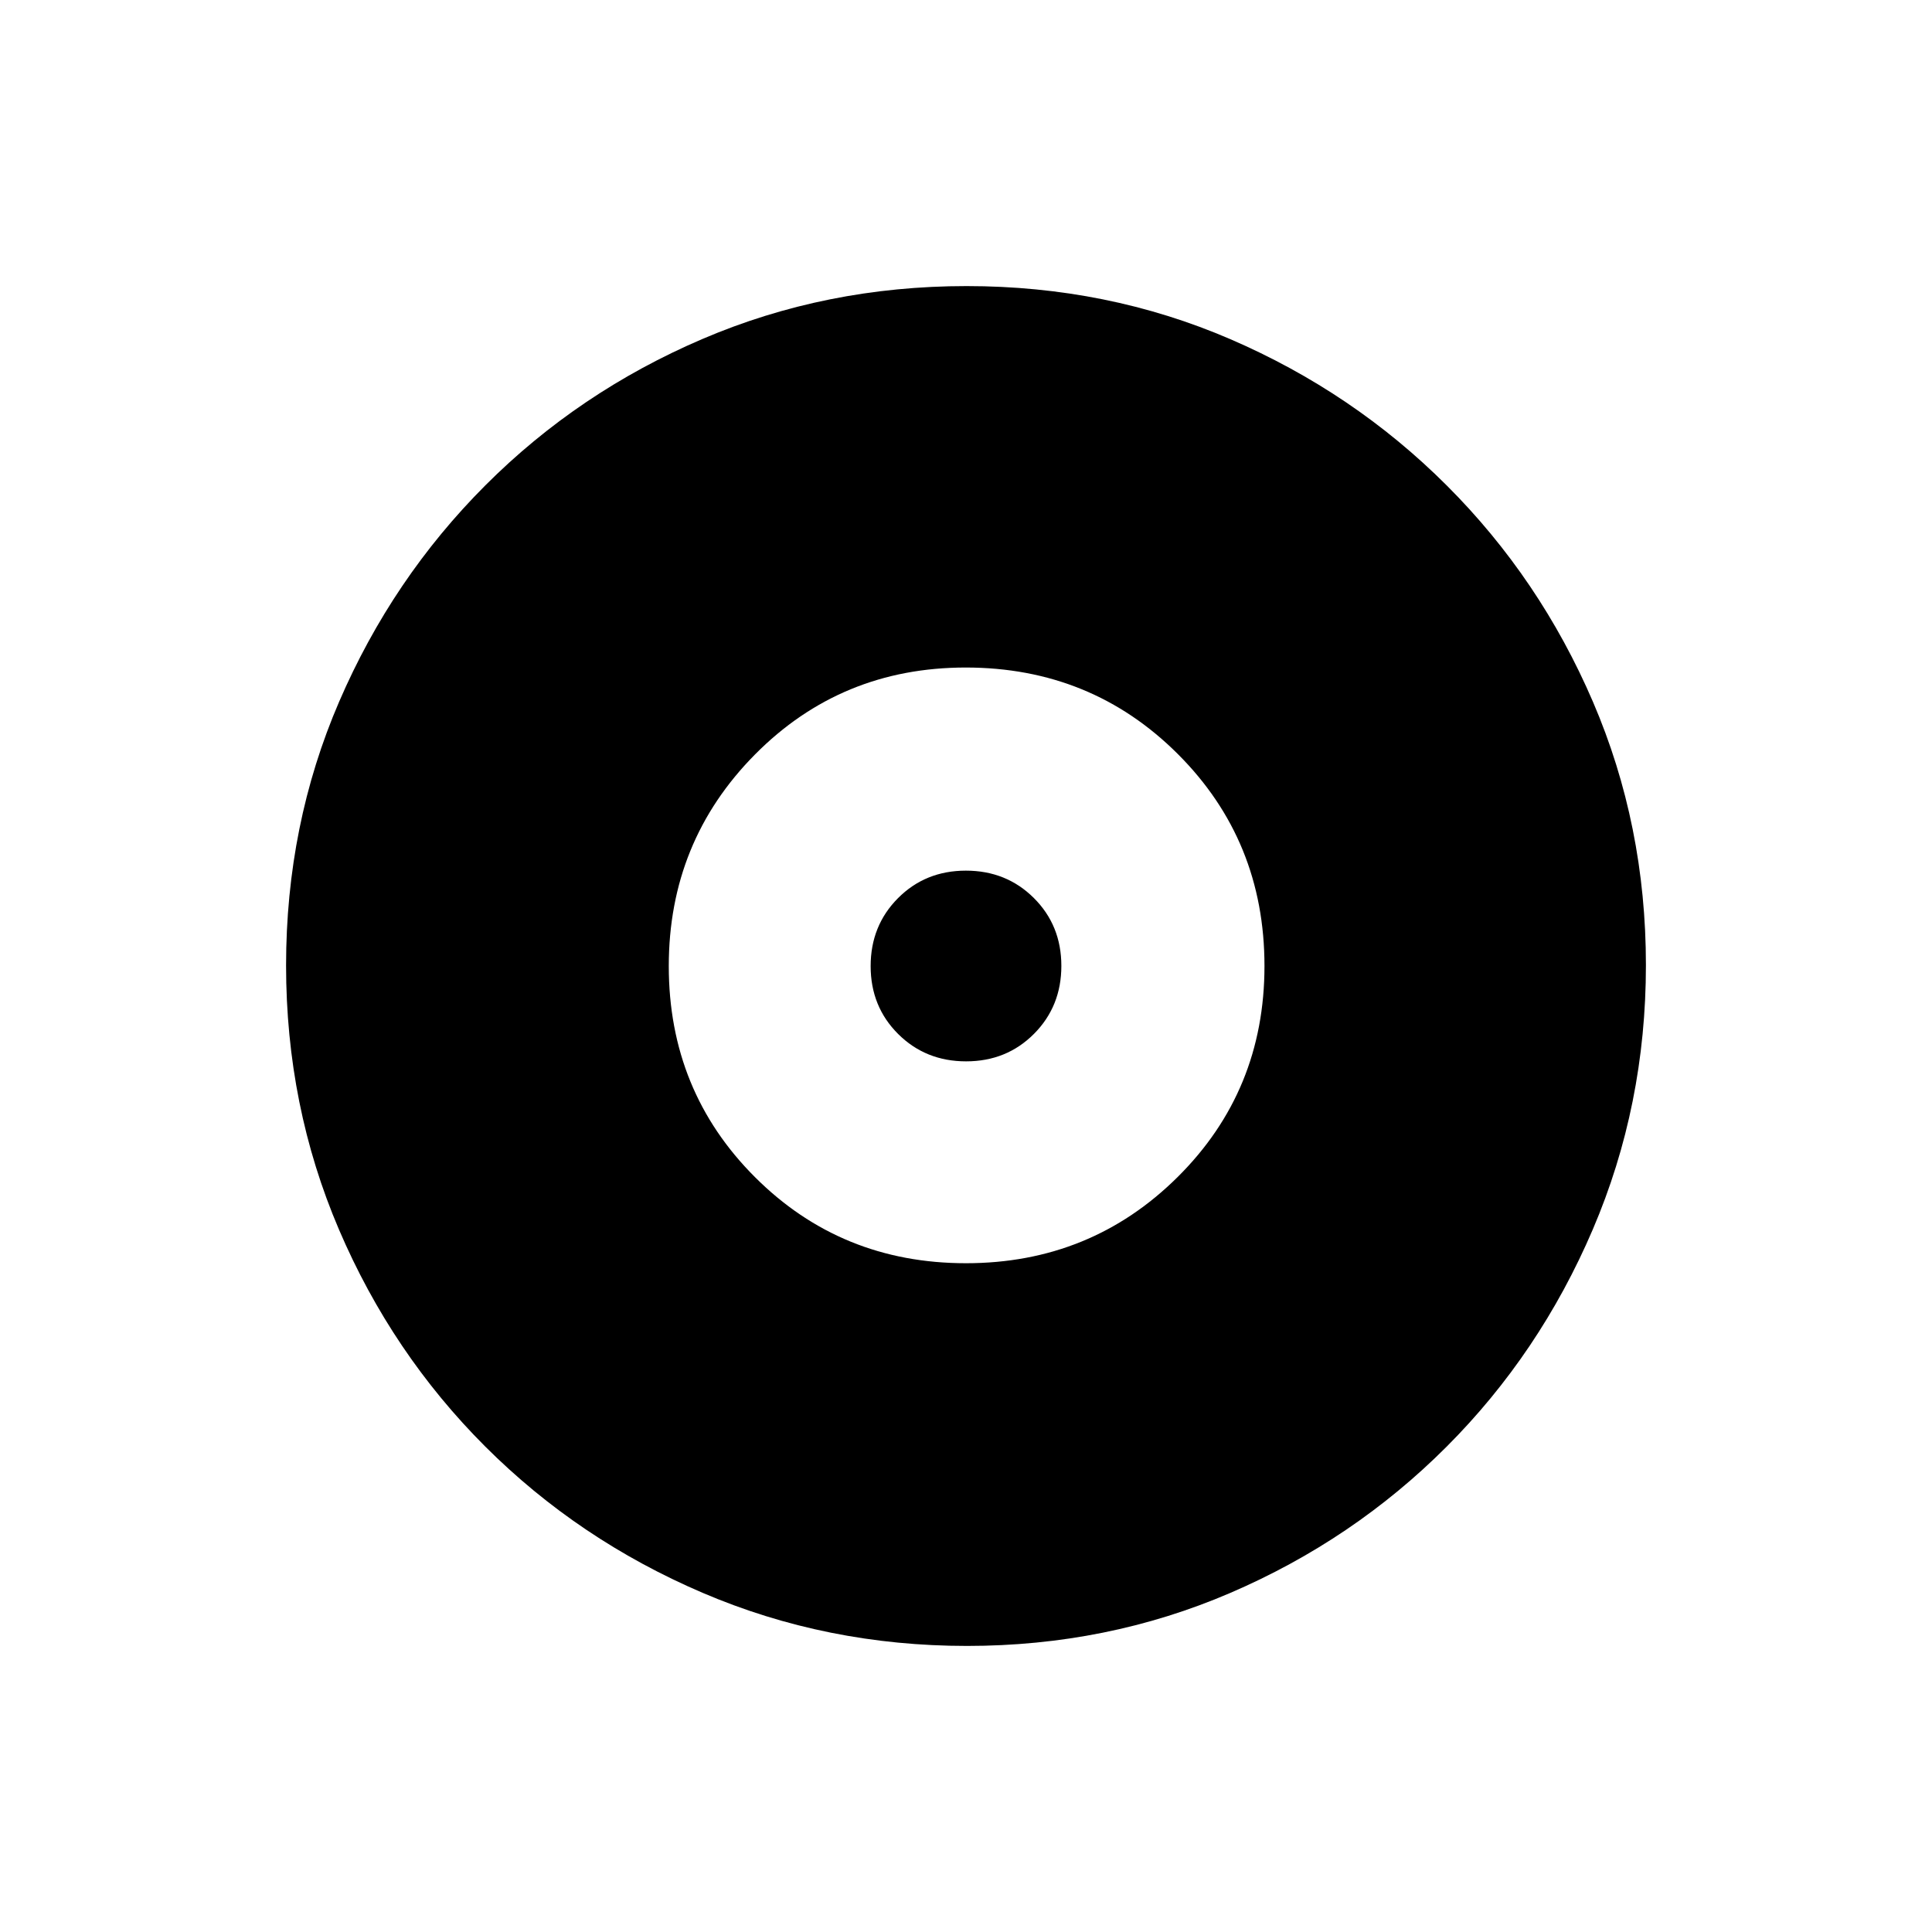 <svg xmlns="http://www.w3.org/2000/svg" height="20" viewBox="0 -960 960 960" width="20"><path d="M479.96-332.31q62.04 0 105.19-42.82 43.16-42.82 43.16-104.87 0-62.31-43.04-105.31t-105.41-43q-61.94 0-104.75 43.25-42.8 43.25-42.8 105.12 0 62.03 42.81 104.83t104.84 42.8Zm.09-100.31q-20.11 0-33.77-13.6-13.66-13.61-13.66-33.73 0-20.11 13.6-33.77 13.61-13.66 33.73-13.66 20.11 0 33.77 13.6 13.66 13.61 13.66 33.73 0 20.11-13.6 33.77-13.61 13.66-33.73 13.66Zm.41 290.47q-69.67 0-131.34-26.39t-108.01-72.69q-46.34-46.31-72.65-107.75-26.31-61.44-26.31-131.3 0-69.93 26.39-131.1 26.39-61.17 72.69-107.51 46.31-46.34 107.75-72.65 61.44-26.31 131.3-26.31 69.93 0 131.1 26.39 61.17 26.39 107.51 72.69t72.65 107.51q26.31 61.21 26.31 130.8 0 69.67-26.39 131.34t-72.69 108.01q-46.3 46.34-107.51 72.65-61.21 26.31-130.8 26.31Z"/></svg>